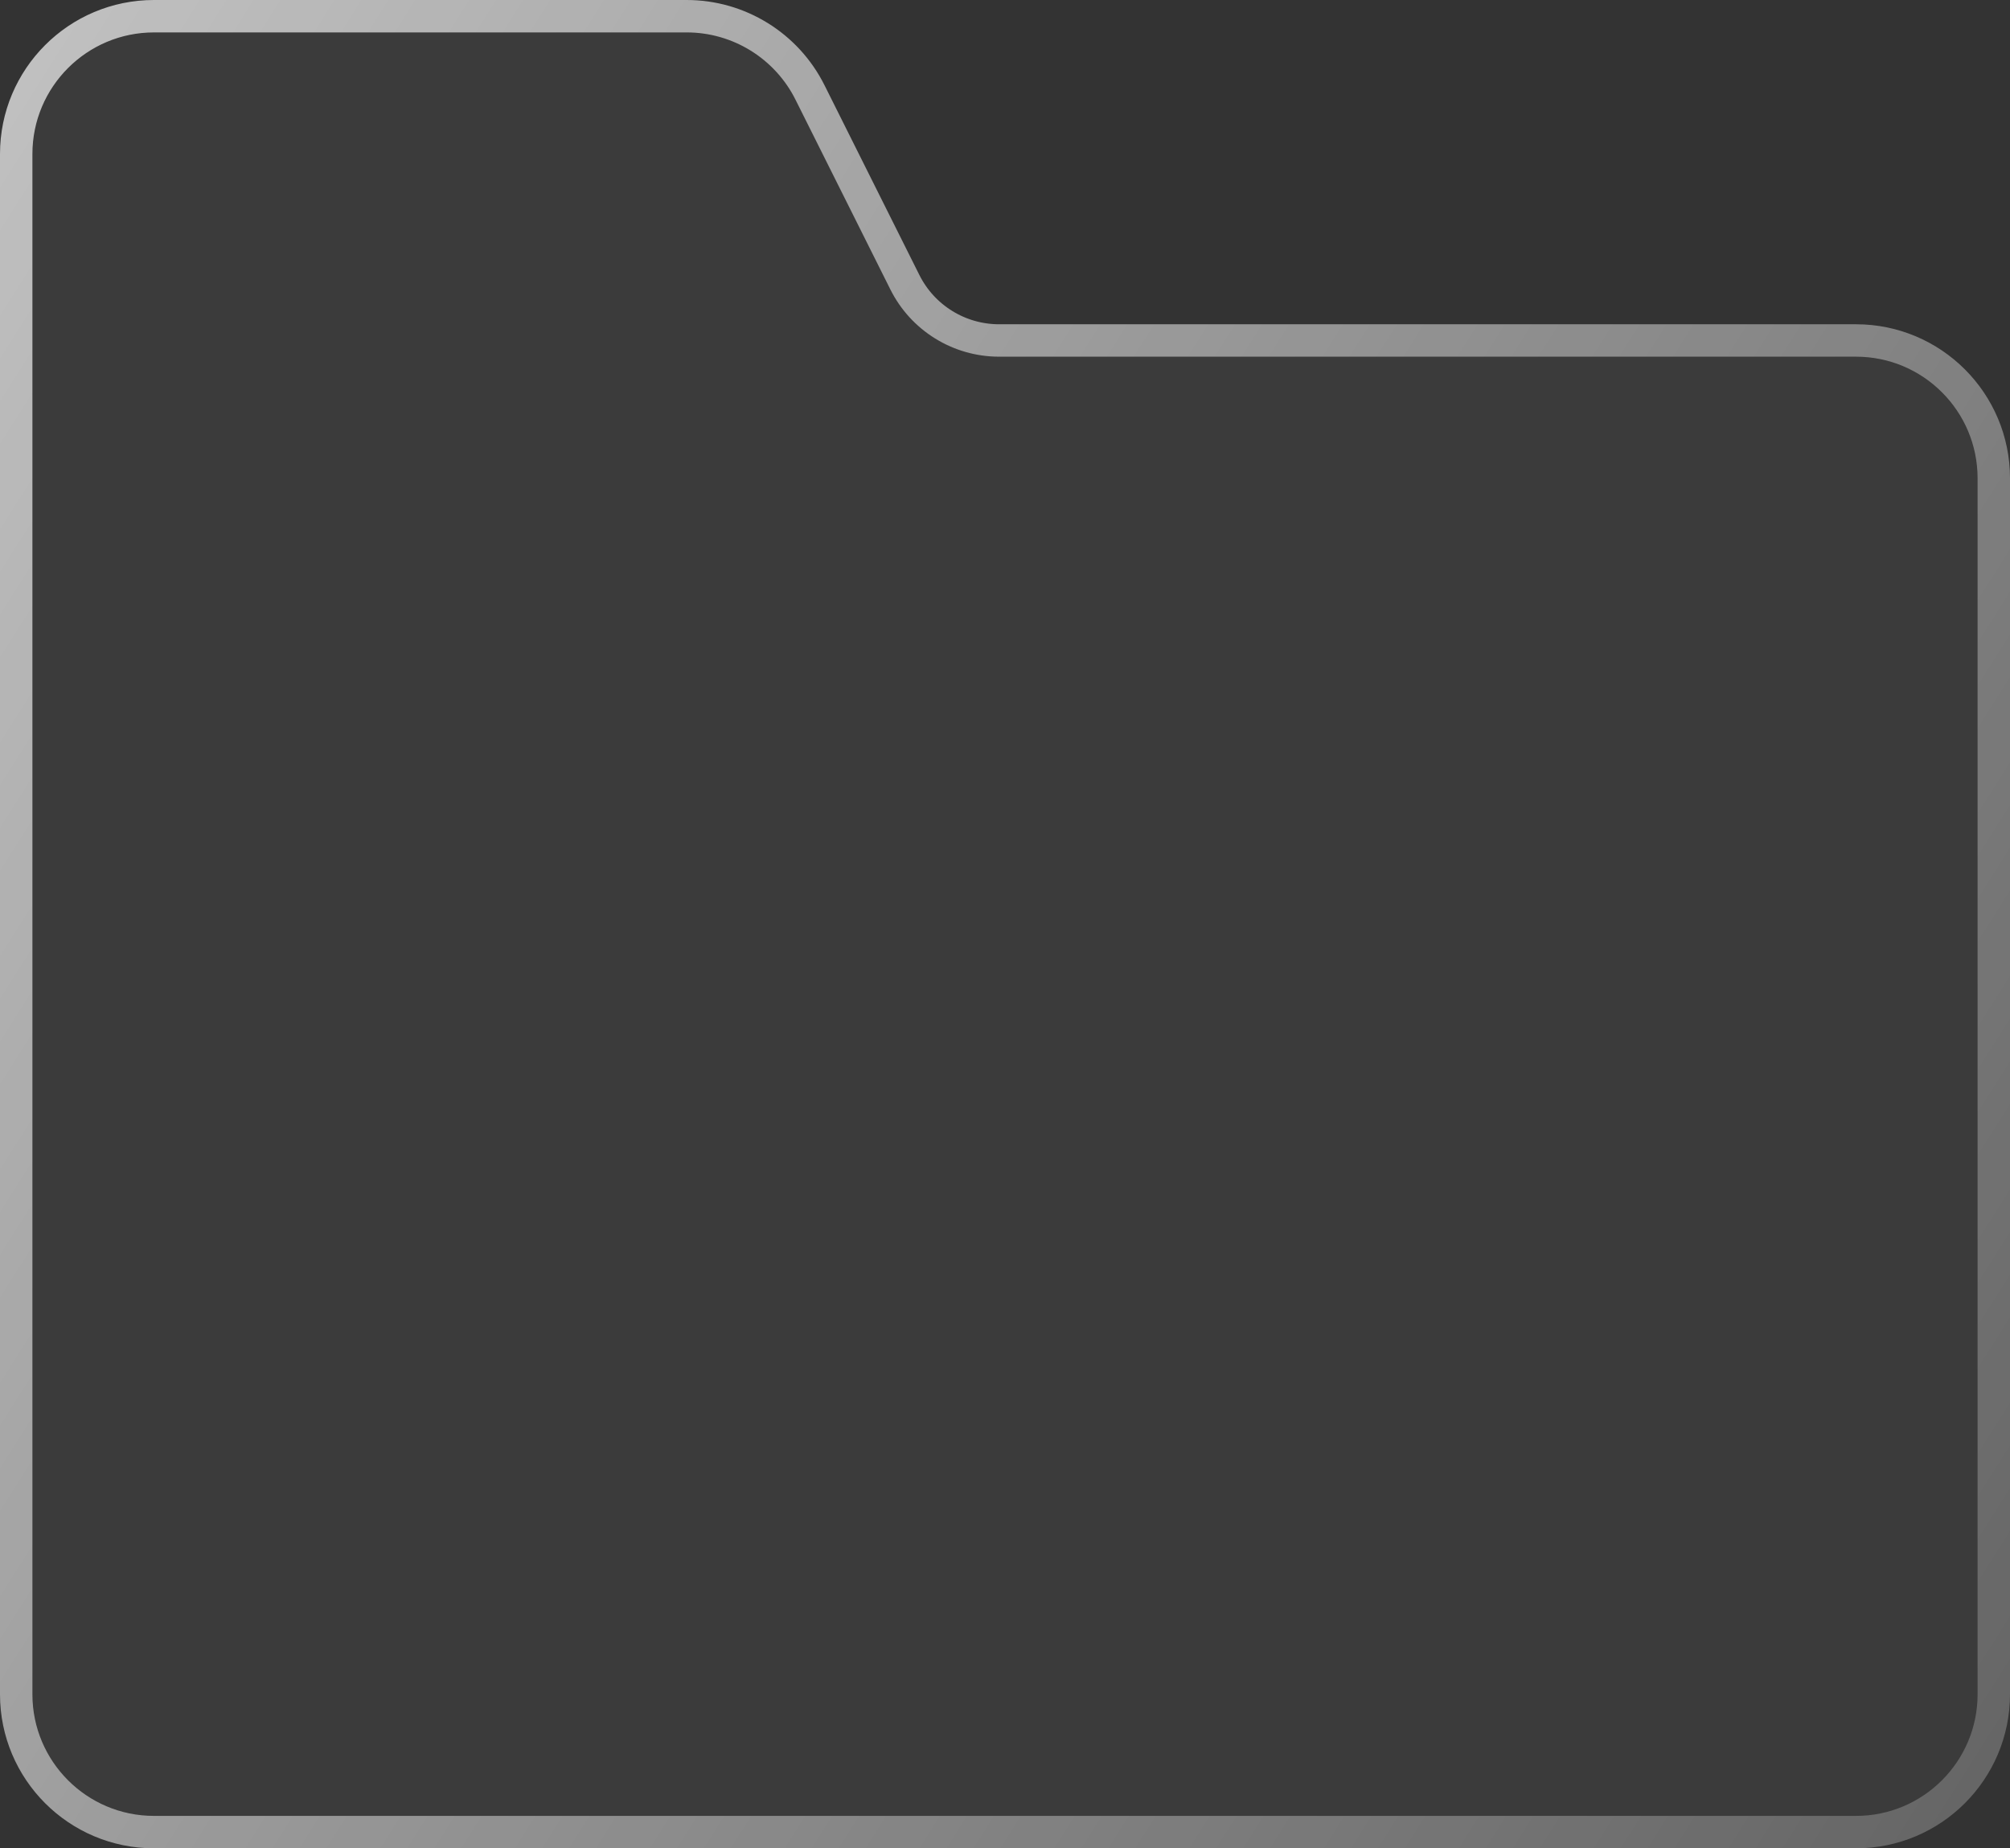 <svg width="62" height="57" viewBox="0 0 62 57" fill="none" xmlns="http://www.w3.org/2000/svg">
<rect x="0" y="0" width="62" height="57" fill="#333333" stroke="none"/>
<path d="M1 52.25V4.75C1 2.679 2.679 1 4.75 1H21.182C22.603 1 23.901 1.803 24.537 3.073L27.463 8.927C28.099 10.197 29.397 11 30.818 11H57.25C59.321 11 61 12.679 61 14.75V52.25C61 54.321 59.321 56 57.25 56H4.75C2.679 56 1 54.321 1 52.25Z" fill="white" fill-opacity="0.04"/>
<path d="M0.5 4.75V52.25C0.5 54.597 2.403 56.5 4.75 56.5H57.25C59.597 56.5 61.5 54.597 61.5 52.25V14.75C61.5 12.403 59.597 10.5 57.25 10.5H30.818C29.587 10.5 28.461 9.804 27.911 8.703L24.984 2.849C24.264 1.41 22.792 0.5 21.182 0.5H4.75C2.403 0.5 0.5 2.403 0.5 4.75Z" stroke="url(#paint0_linear_269_151)" stroke-opacity="0.8"/>
<defs>
<linearGradient id="paint0_linear_269_151" x1="-21.5" y1="1" x2="99.744" y2="77.609" gradientUnits="userSpaceOnUse">
<stop stop-color="white"/>
<stop offset="1" stop-color="white" stop-opacity="0"/>
</linearGradient>
</defs>
</svg>

